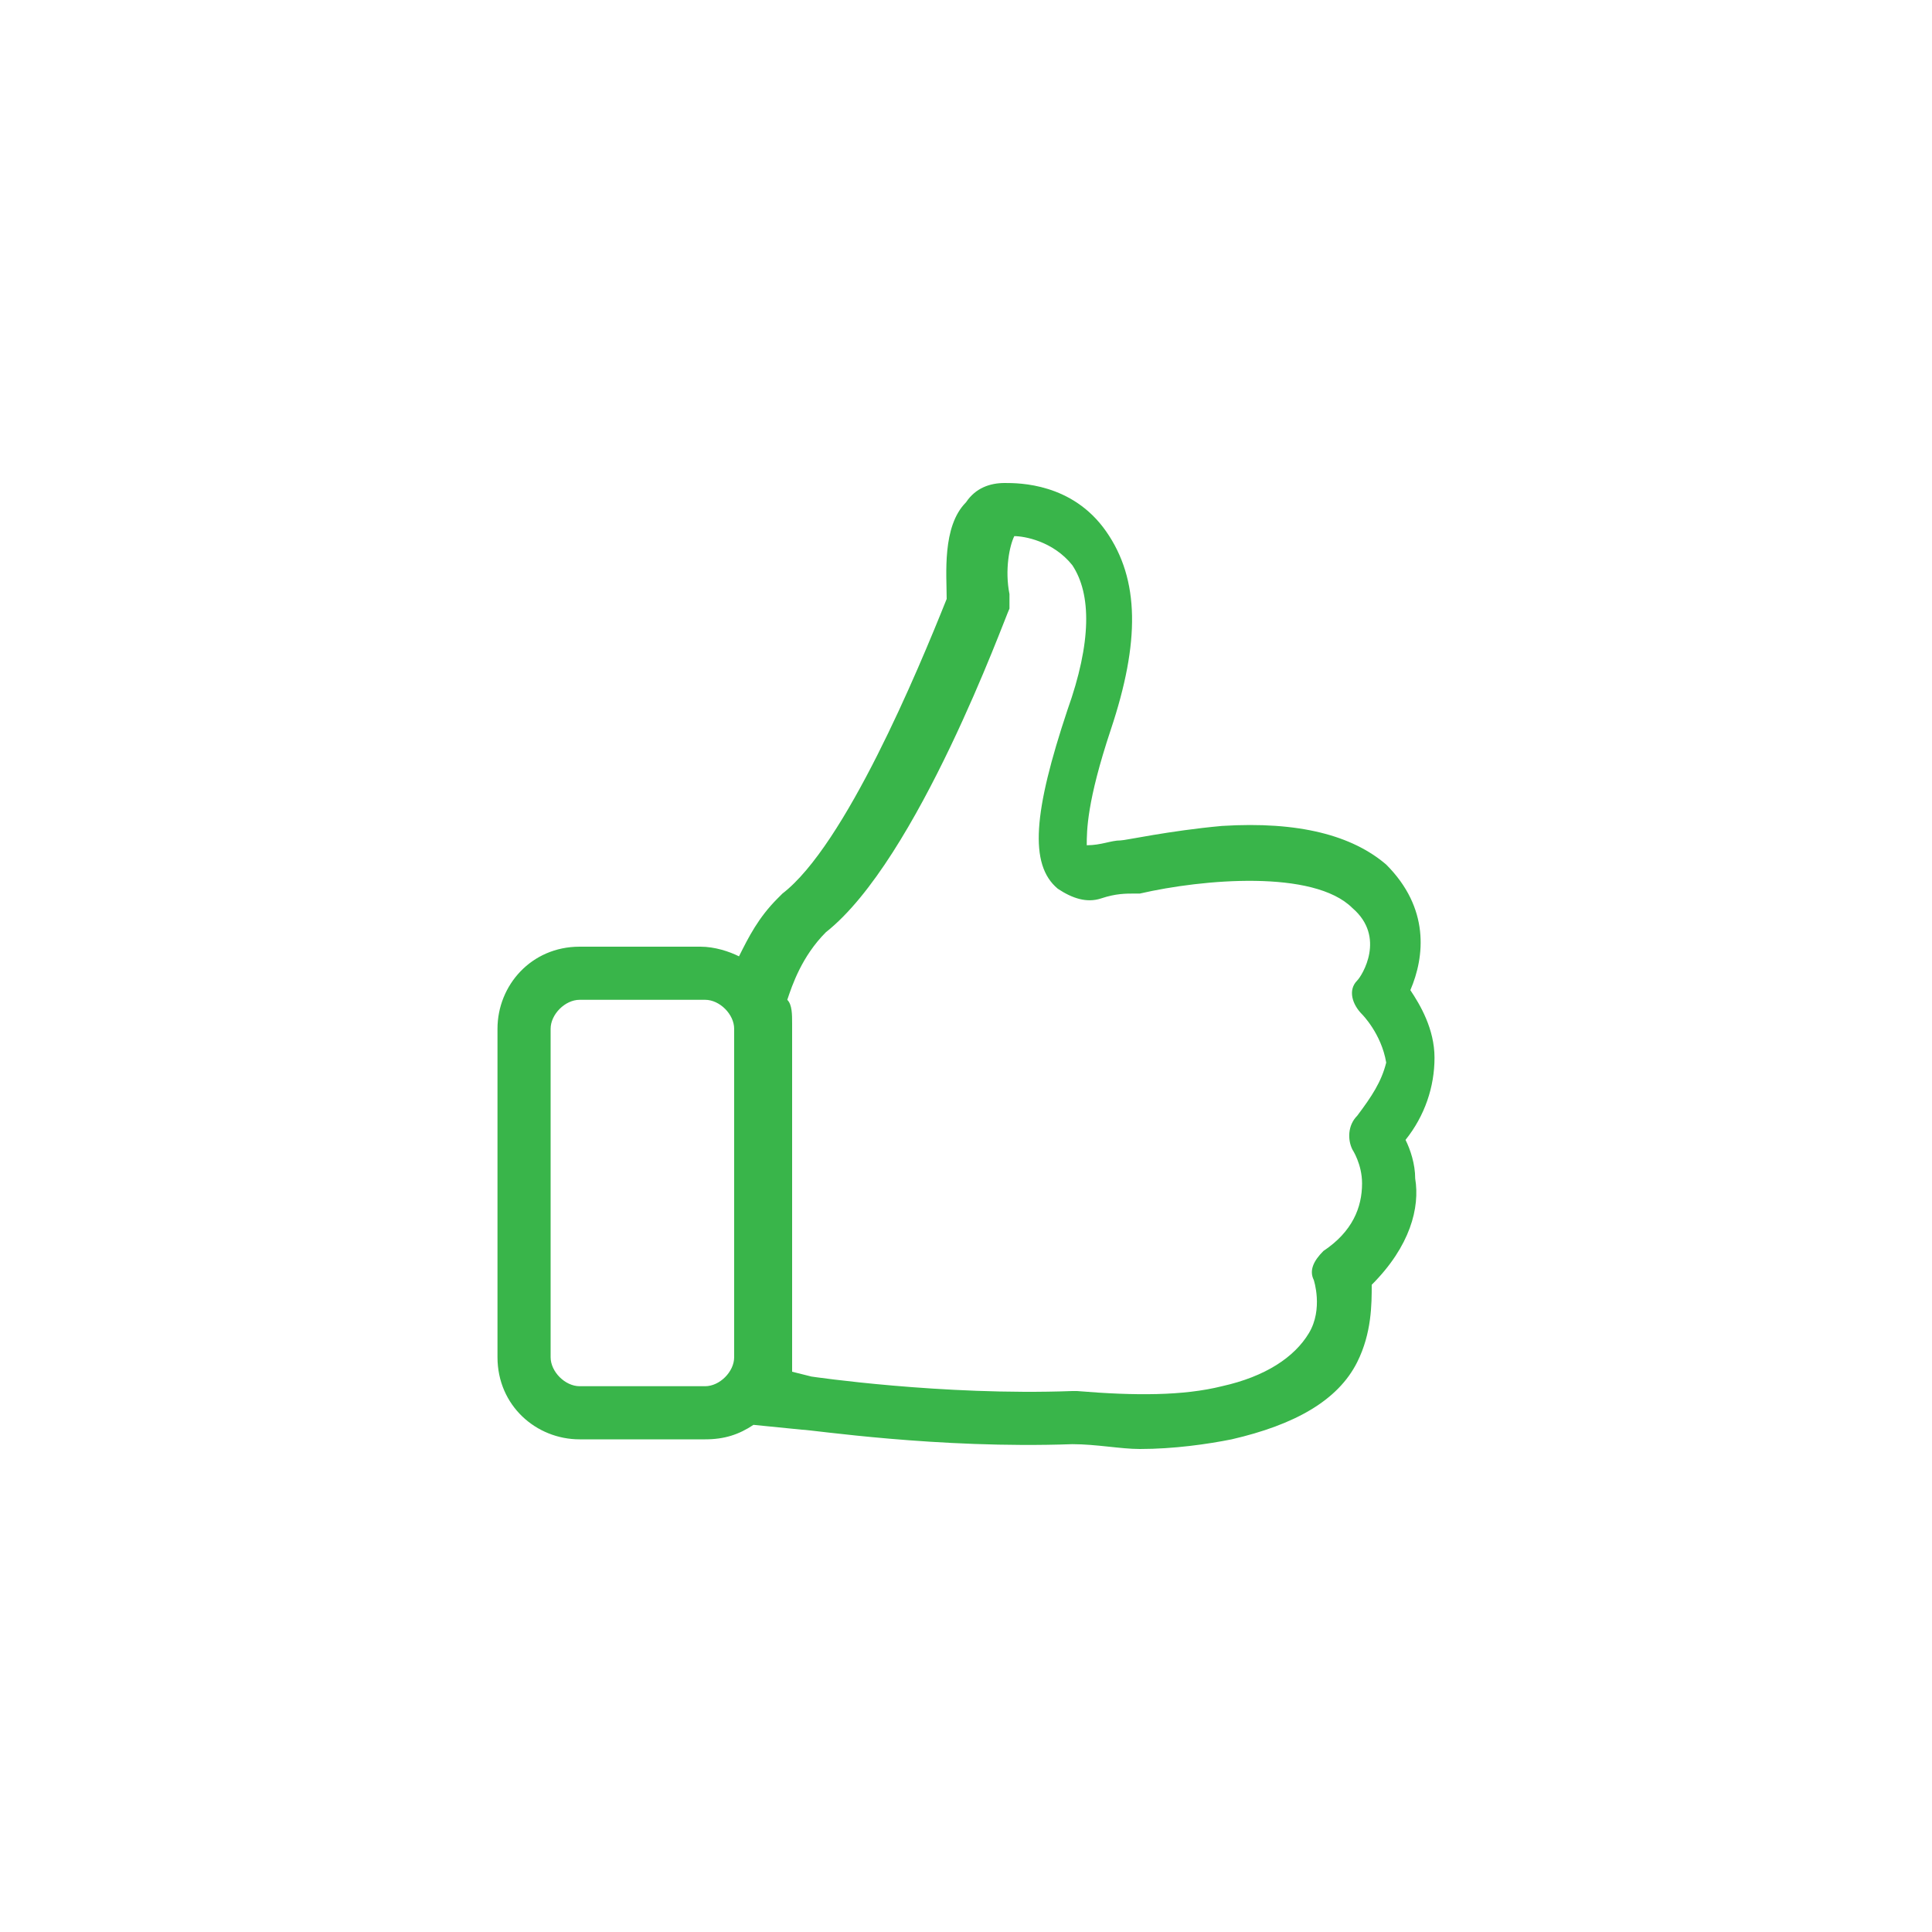 <?xml version="1.0" encoding="utf-8"?>
<!-- Generator: Adobe Illustrator 19.2.0, SVG Export Plug-In . SVG Version: 6.00 Build 0)  -->
<svg version="1.1" id="Capa_1" xmlns="http://www.w3.org/2000/svg" xmlns:xlink="http://www.w3.org/1999/xlink" x="0px" y="0px"
	 viewBox="0 0 40 40" style="enable-background:new 0 0 40 40;" xml:space="preserve">
<style type="text/css">
	.st0{fill:#39B54A;}
</style>
<g>
	<path class="st0" d="M29.1,23.6c0.4-0.5,0.6-1.1,0.6-1.7c0-0.6-0.3-1.1-0.5-1.4c0.3-0.7,0.4-1.7-0.5-2.6c-0.7-0.6-1.8-0.9-3.4-0.8
		c-1.1,0.1-2,0.3-2.1,0.3h0c-0.2,0-0.4,0.1-0.7,0.1c0-0.3,0-0.9,0.5-2.4c0.6-1.8,0.6-3.1-0.1-4.1c-0.7-1-1.8-1-2.1-1
		c-0.3,0-0.6,0.1-0.8,0.4c-0.5,0.5-0.4,1.5-0.4,2c-0.6,1.5-2.1,5.1-3.4,6.1c0,0,0,0-0.1,0.1c-0.4,0.4-0.6,0.8-0.8,1.2
		c-0.2-0.1-0.5-0.2-0.8-0.2H12c-1,0-1.7,0.8-1.7,1.7v6.8c0,1,0.8,1.7,1.7,1.7h2.6c0.4,0,0.7-0.1,1-0.3l1,0.1c0.2,0,2.8,0.4,5.6,0.3
		c0.5,0,1,0.1,1.4,0.1c0.7,0,1.4-0.1,1.9-0.2c1.3-0.3,2.2-0.8,2.6-1.6c0.3-0.6,0.3-1.2,0.3-1.6c0.8-0.8,1-1.6,0.9-2.2
		C29.3,24.1,29.2,23.8,29.1,23.6z M12,28.7c-0.3,0-0.6-0.3-0.6-0.6v-6.8c0-0.3,0.3-0.6,0.6-0.6h2.6c0.3,0,0.6,0.3,0.6,0.6v6.8
		c0,0.3-0.3,0.6-0.6,0.6L12,28.7L12,28.7z M28.1,23.1c-0.2,0.2-0.2,0.5-0.1,0.7c0,0,0.2,0.3,0.2,0.7c0,0.5-0.2,1-0.8,1.4
		c-0.2,0.2-0.3,0.4-0.2,0.6c0,0,0.2,0.6-0.1,1.1c-0.3,0.5-0.9,0.9-1.8,1.1c-0.8,0.2-1.8,0.2-3,0.1c0,0,0,0-0.1,0
		c-2.7,0.1-5.4-0.3-5.4-0.3h0l-0.4-0.1c0-0.1,0-0.2,0-0.4v-6.8c0-0.2,0-0.4-0.1-0.5c0.1-0.3,0.3-0.9,0.8-1.4
		c1.9-1.5,3.7-6.5,3.8-6.7c0-0.1,0-0.2,0-0.3c-0.1-0.5,0-1,0.1-1.2c0.2,0,0.8,0.1,1.2,0.6c0.4,0.6,0.4,1.6-0.1,3
		c-0.7,2.1-0.8,3.2-0.2,3.7c0.3,0.2,0.6,0.3,0.9,0.2c0.3-0.1,0.5-0.1,0.7-0.1c0,0,0,0,0.1,0c1.3-0.3,3.6-0.5,4.4,0.3
		c0.7,0.6,0.2,1.4,0.1,1.5c-0.2,0.2-0.1,0.5,0.1,0.7c0,0,0.4,0.4,0.5,1C28.6,22.4,28.4,22.7,28.1,23.1z"/>
</g>
</svg>

